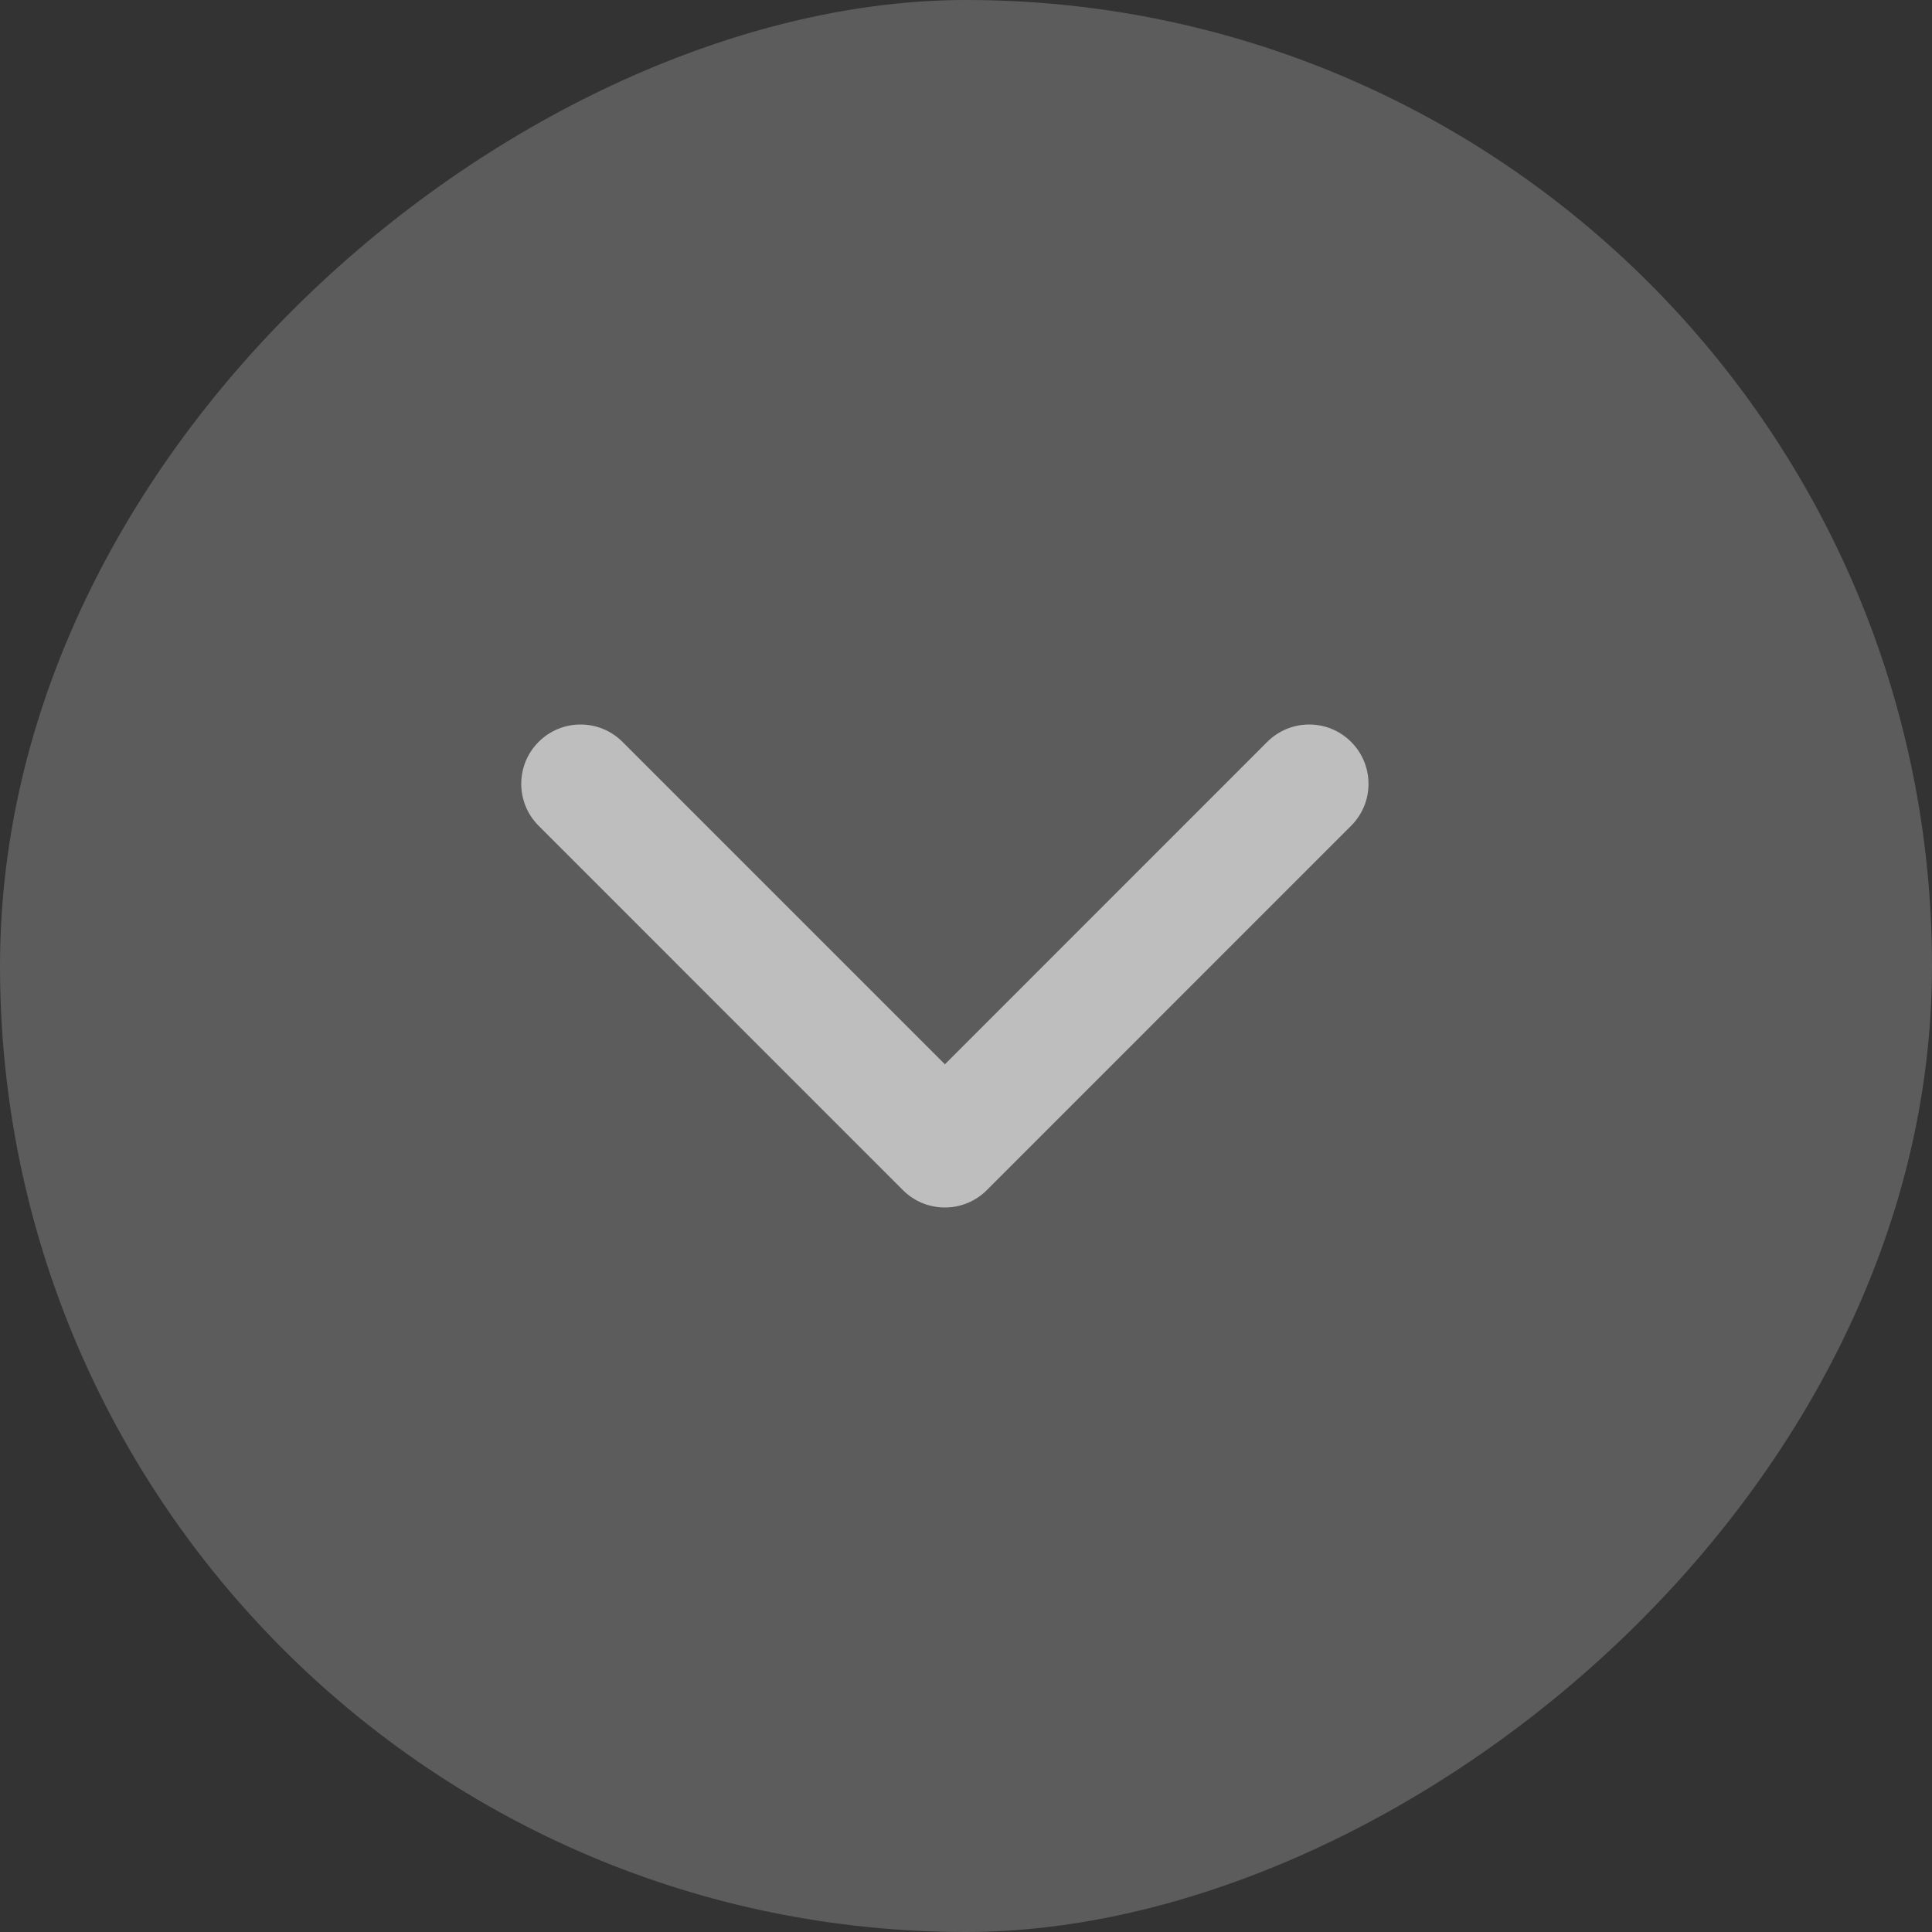 <svg width="24" height="24" viewBox="0 0 24 24" fill="none" xmlns="http://www.w3.org/2000/svg">
<rect x="0" y="0" width="24" height="24" fill="#333333" stroke="none"/>
<rect x="24" width="24" height="24" rx="12" transform="rotate(90 24 0)" fill="white" fill-opacity="0.2"/>
<path d="M11.738 15C11.549 15 11.36 14.928 11.216 14.784L6.691 10.258C6.403 9.97 6.403 9.504 6.691 9.216C6.978 8.928 7.445 8.928 7.733 9.216L11.738 13.221L15.742 9.216C16.03 8.928 16.497 8.928 16.784 9.216C17.072 9.504 17.072 9.971 16.784 10.258L12.259 14.784C12.115 14.928 11.926 15 11.738 15Z" fill="white" fill-opacity="0.6"/>
</svg>

